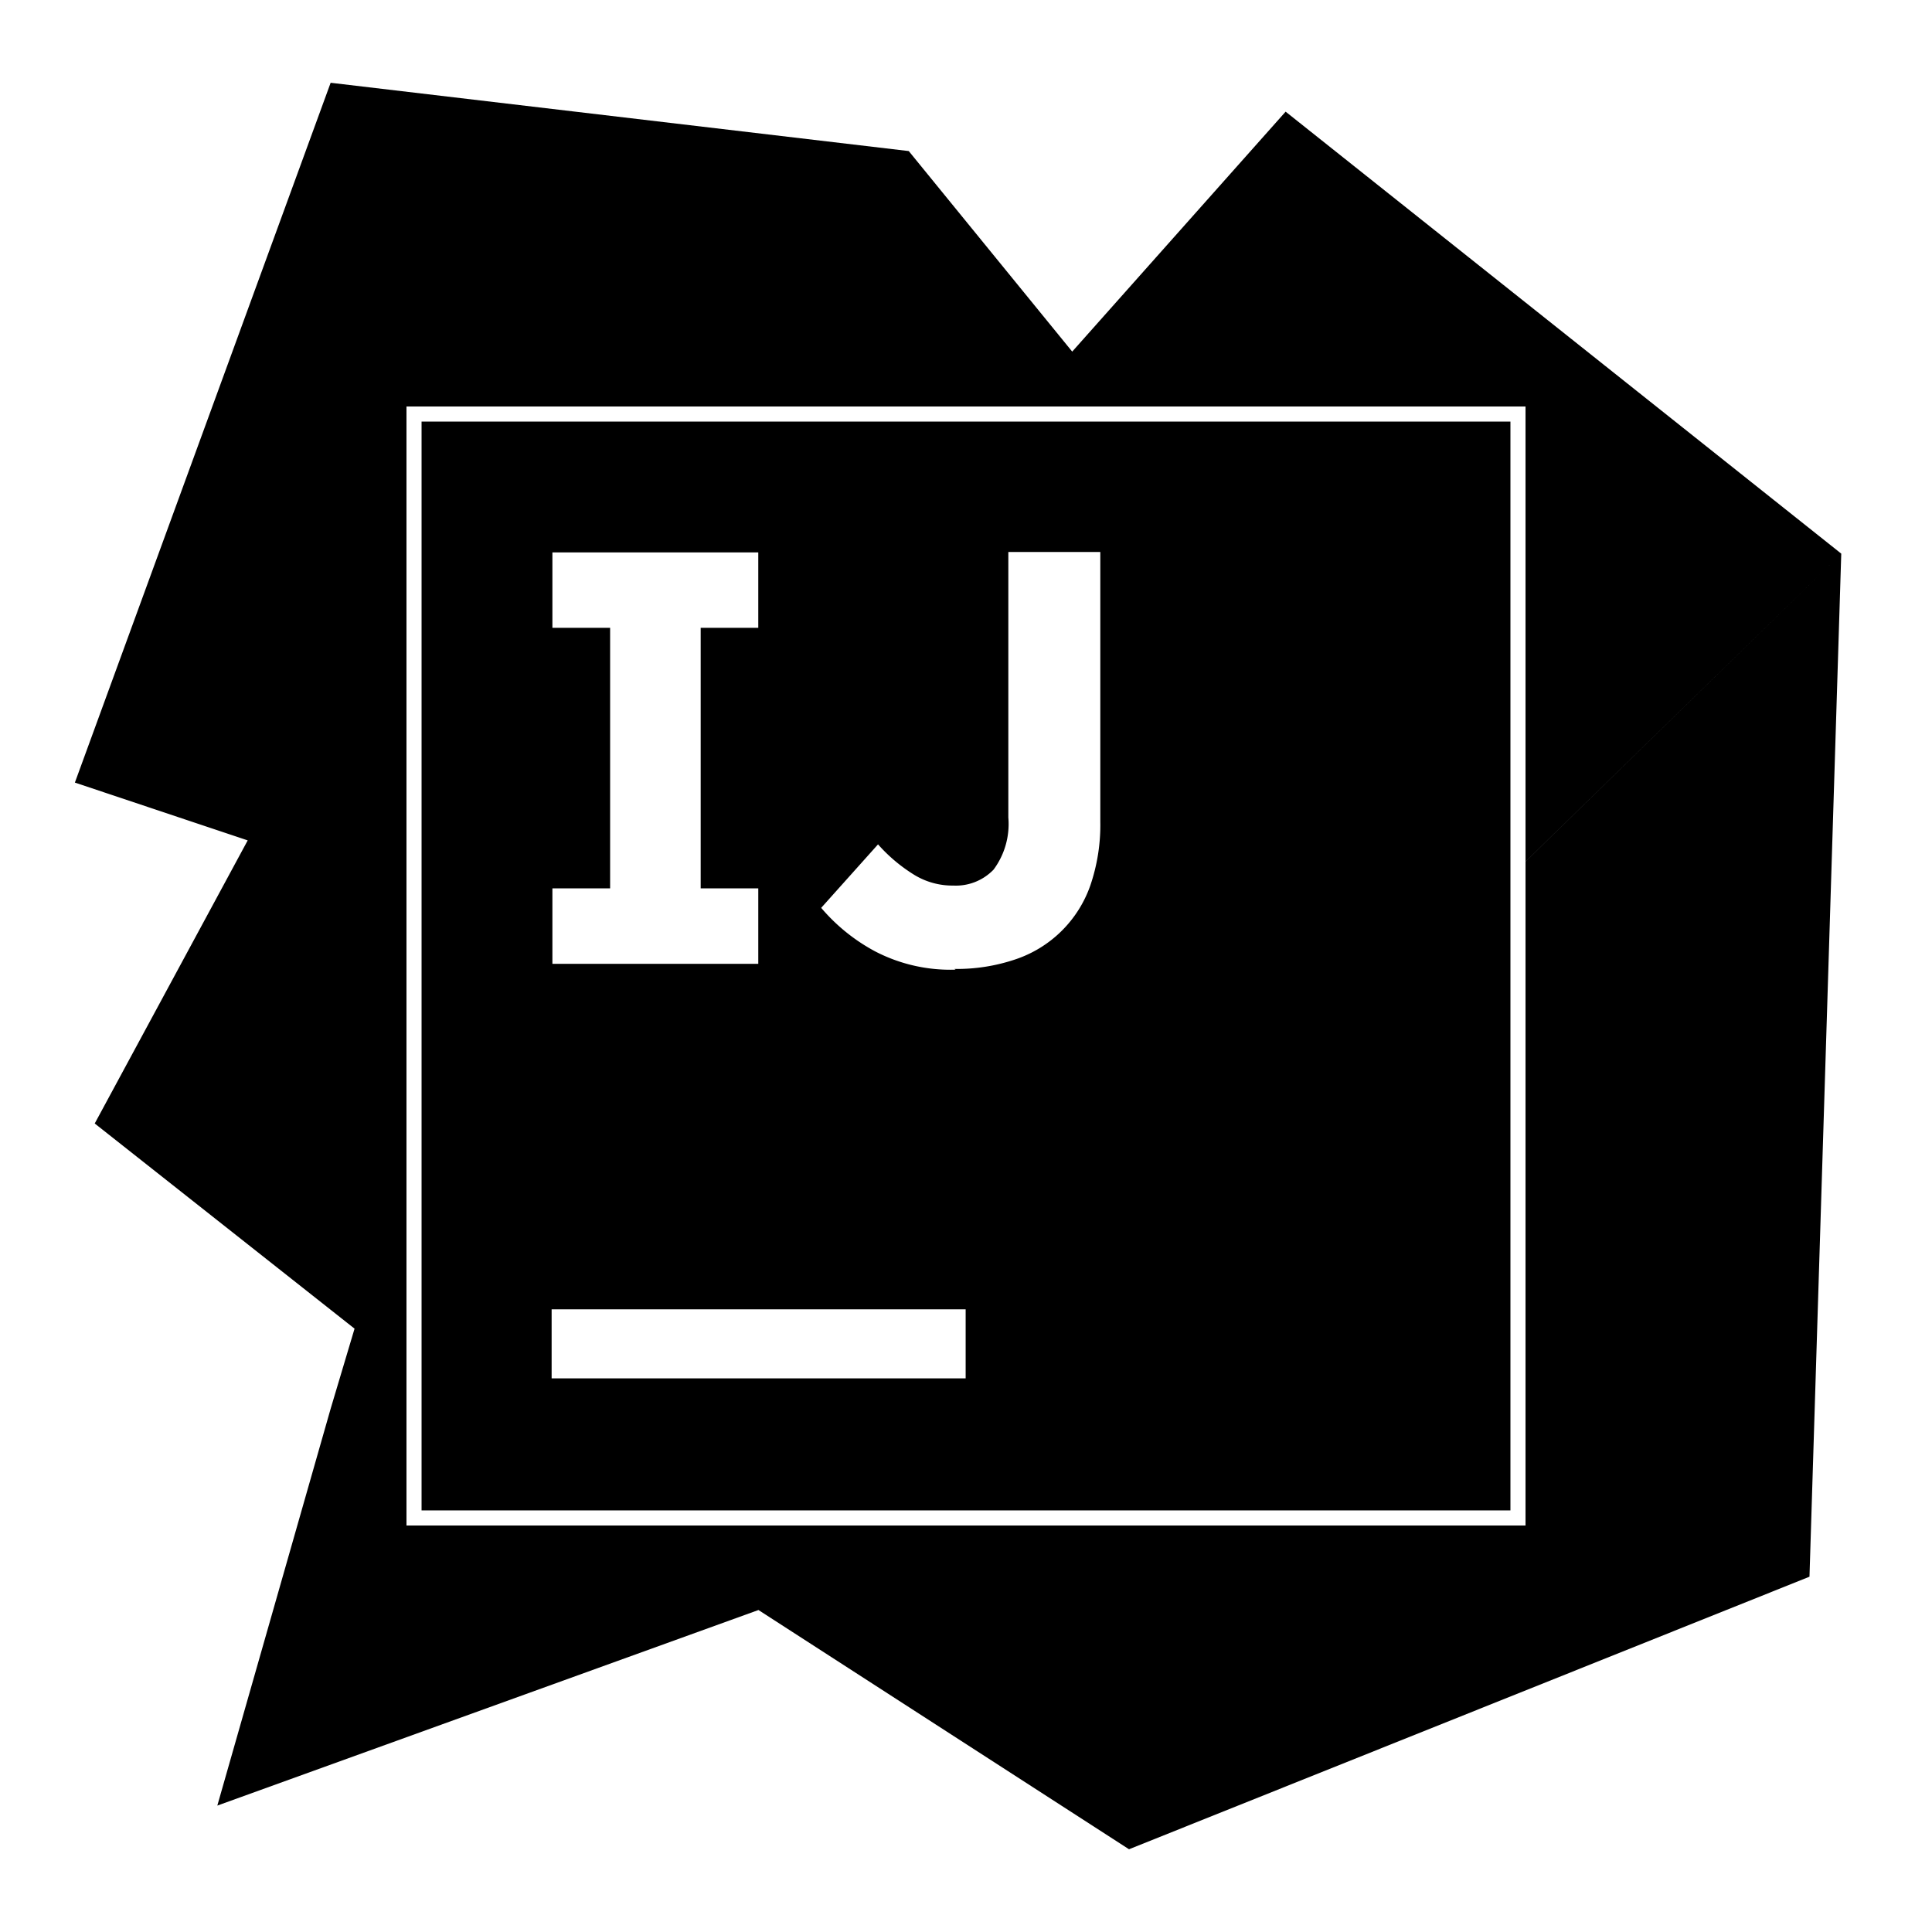 <svg xmlns="http://www.w3.org/2000/svg" width="32" height="32" viewBox="0 0 128 128"><path fill="currentColor" d="M21.906 5.484L4.961 51.848l11.45 3.83L6.276 74.434L23.49 88.027l-1.584 5.305l-7.508 26.293l35.852-12.957l24.55 15.85l45.083-18.057l2.105-67.781l-20.918 20.406v43.984H26.93V26.93h74.14v30.152l20.918-20.402L85.176 7.398L71.037 23.295l-10.83-13.287l-38.3-4.524zM27.93 27.93v72.14h72.14V27.93zm38.875 8.64h6.093v17.86a12.384 12.384 0 0 1-.668 4.254a7.919 7.919 0 0 1-4.964 4.879a12.097 12.097 0 0 1-4.036.632l.086.047a10.802 10.802 0 0 1-5.351-1.219a12.299 12.299 0 0 1-3.559-2.875l3.766-4.207c.687.778 1.484 1.45 2.367 2a4.849 4.849 0 0 0 2.621.73a3.46 3.46 0 0 0 2.668-1.058a5.07 5.07 0 0 0 .977-3.449zm-30.207.028h13.64v4.996h-3.816v17.261h3.816v5h-13.64v-5h3.824V41.594h-3.824zm-.051 50.148h27.43v4.574h-27.43z"/></svg>